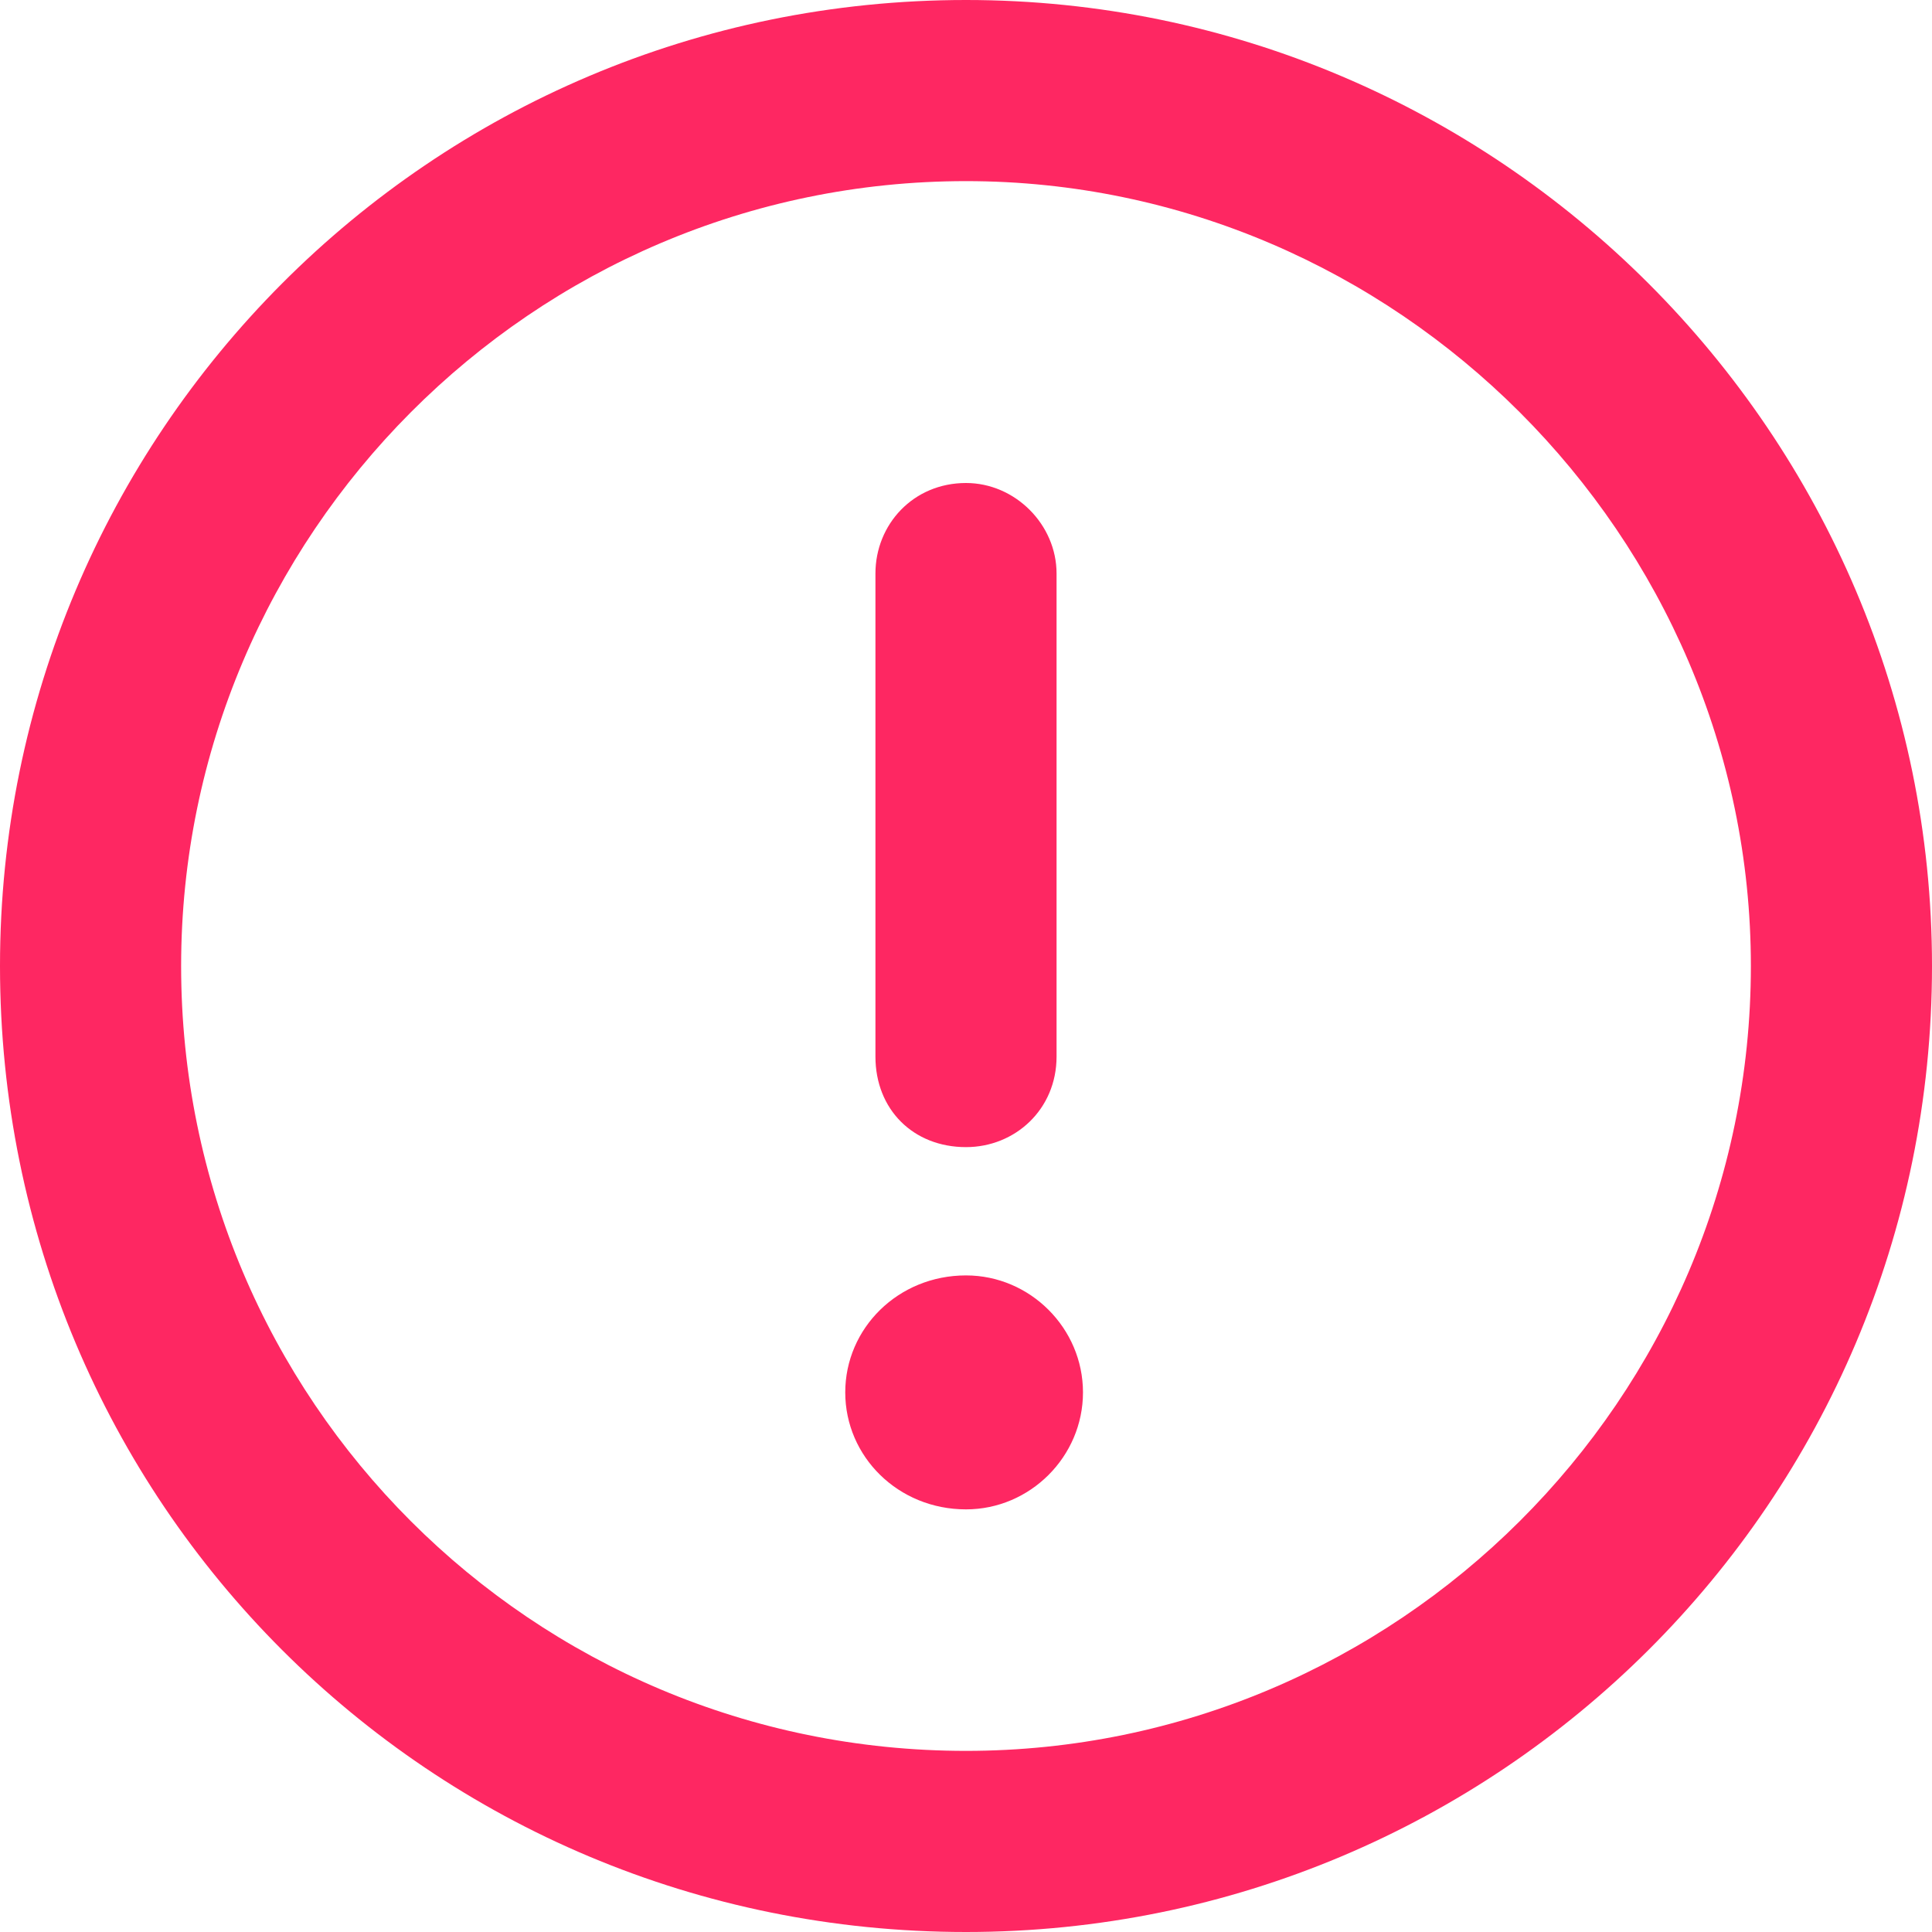 <svg width="40" height="40" viewBox="0 0 40 40" fill="none" xmlns="http://www.w3.org/2000/svg">
<path d="M20 0C8.906 0 0 8.984 0 20C0 31.094 8.906 40 20 40C31.016 40 40 31.094 40 20C40 8.984 31.016 0 20 0ZM20 36.25C11.016 36.25 3.75 28.984 3.75 20C3.75 11.094 11.016 3.75 20 3.75C28.906 3.75 36.25 11.094 36.25 20C36.25 28.984 28.906 36.25 20 36.25ZM20 23.75C21.016 23.75 21.875 22.969 21.875 21.875V11.875C21.875 10.859 21.016 10 20 10C18.906 10 18.125 10.859 18.125 11.875V21.875C18.125 22.969 18.906 23.75 20 23.75ZM20 26.406C18.594 26.406 17.5 27.5 17.5 28.828C17.5 30.156 18.594 31.25 20 31.25C21.328 31.25 22.422 30.156 22.422 28.828C22.422 27.5 21.328 26.406 20 26.406Z" fill="#FE2762"/>
</svg>
